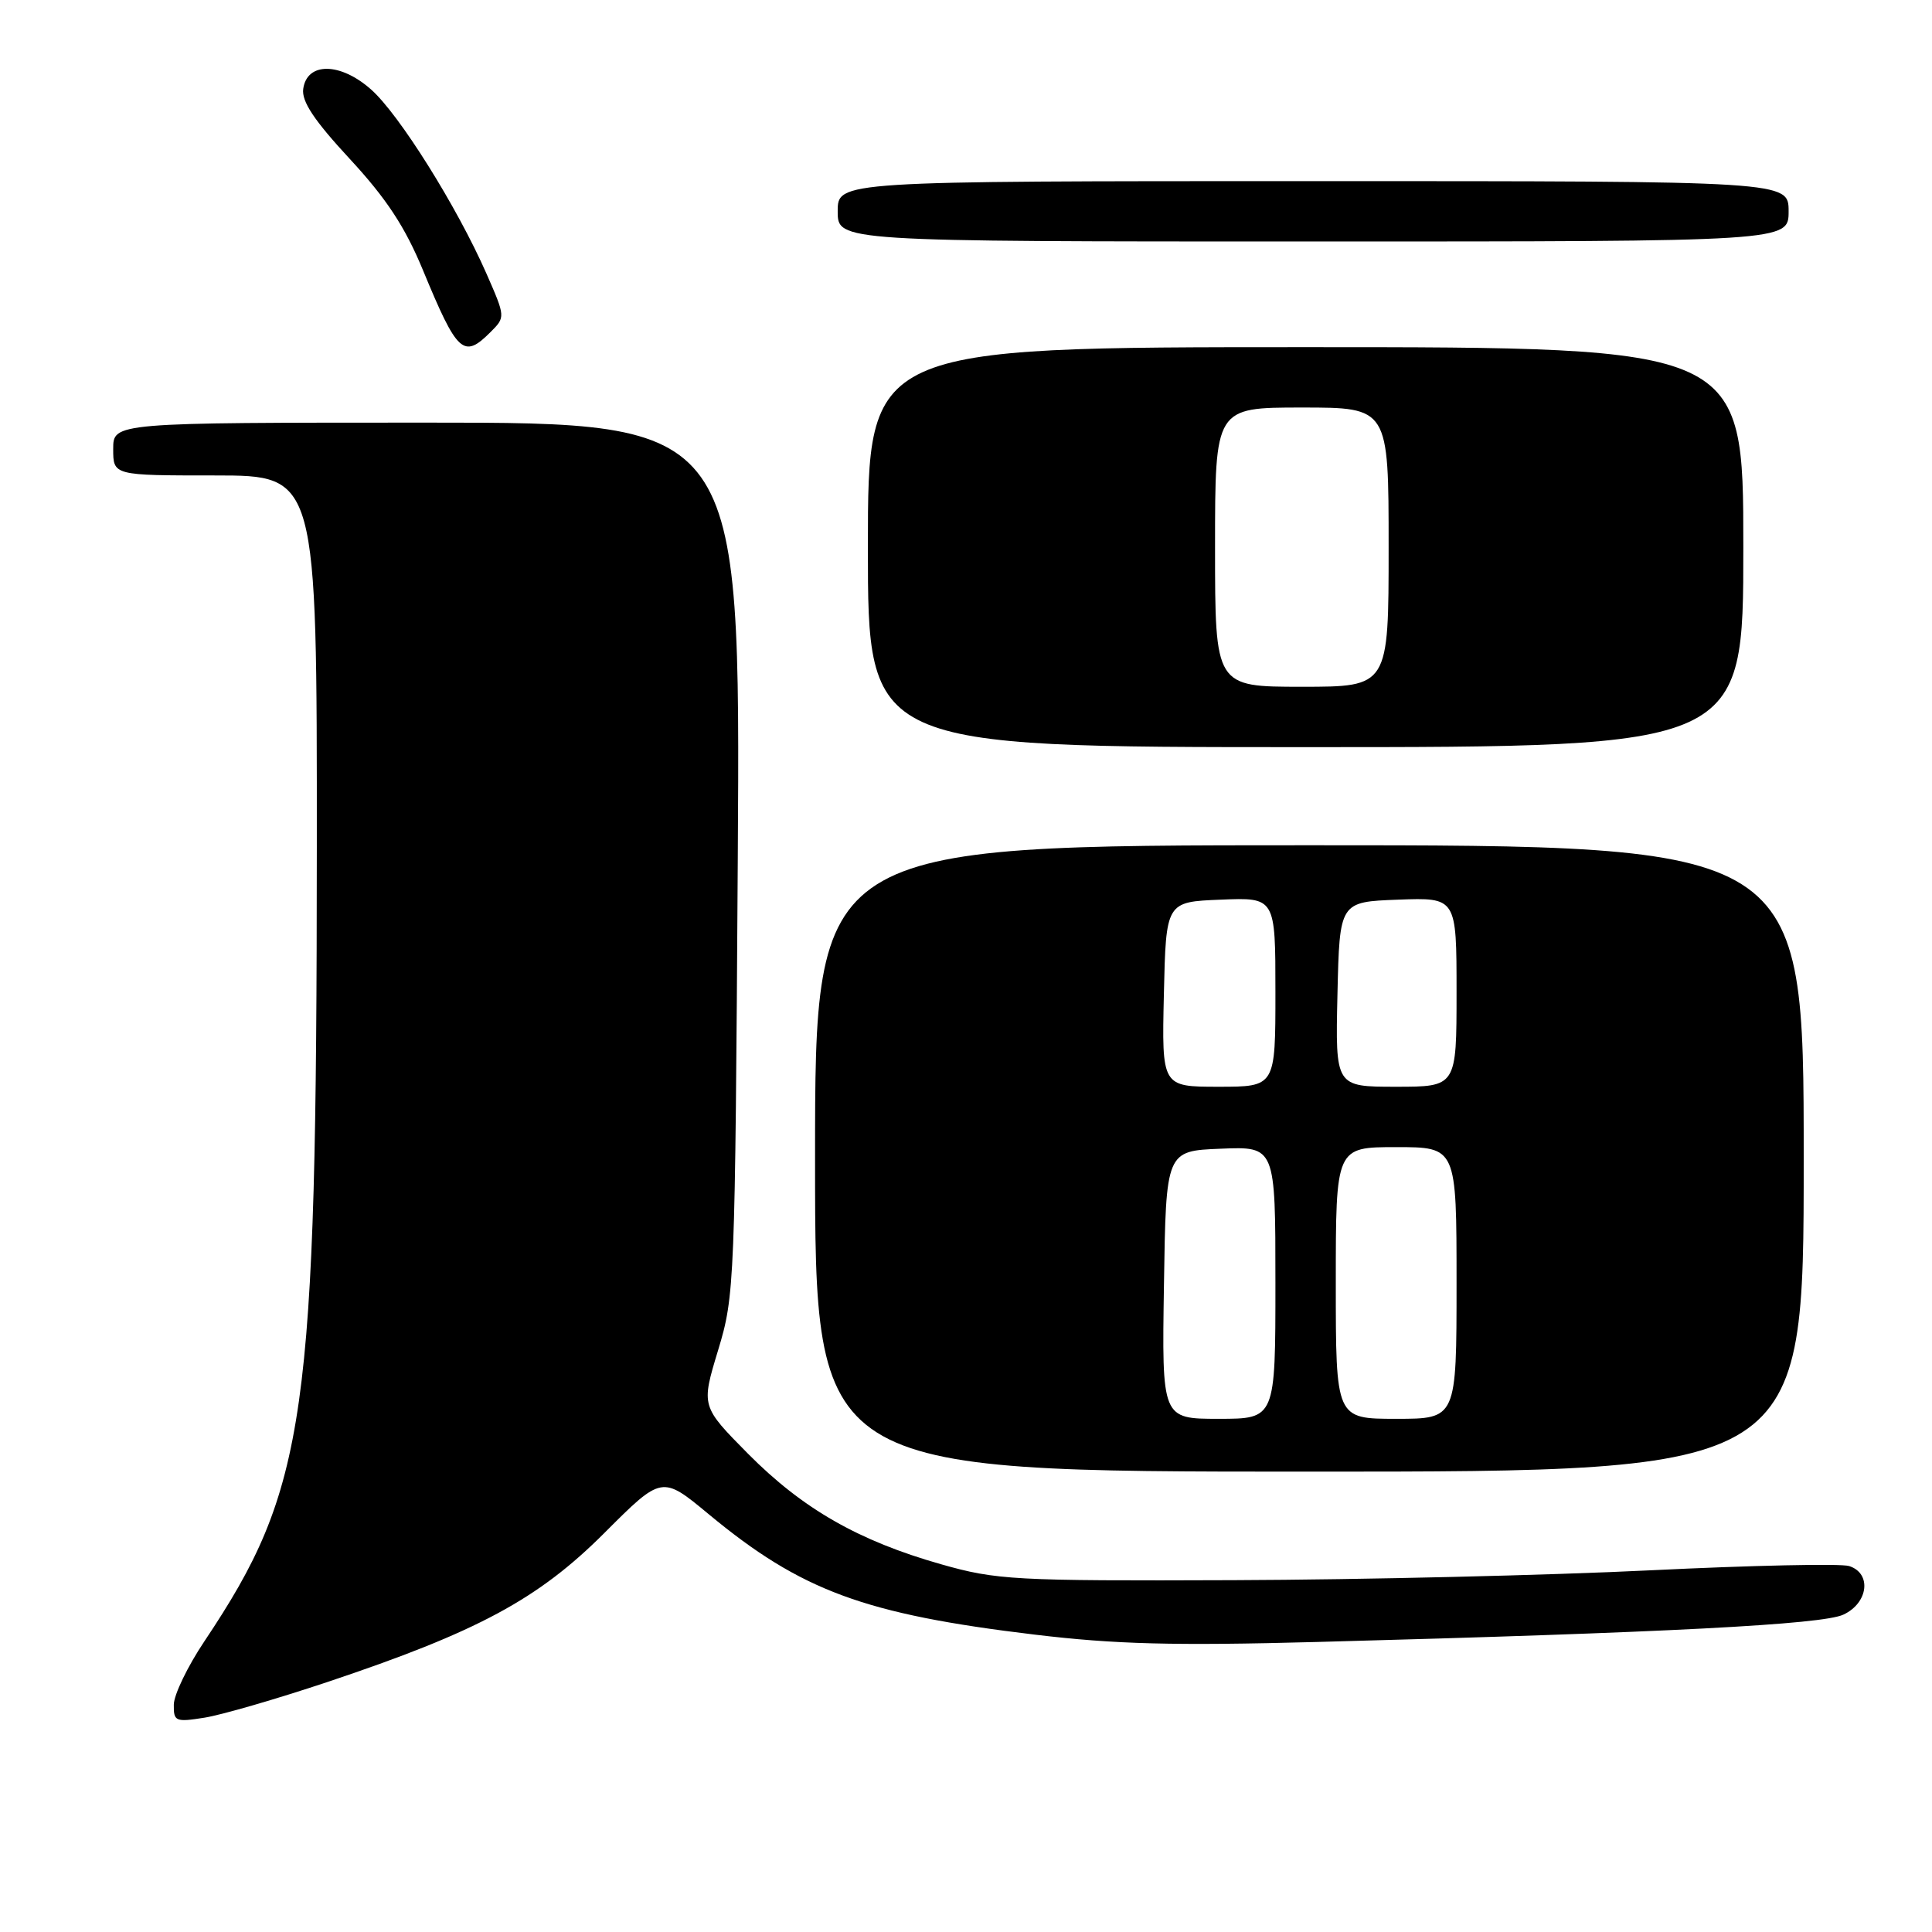 <?xml version="1.0" encoding="UTF-8" standalone="no"?>
<!DOCTYPE svg PUBLIC "-//W3C//DTD SVG 1.1//EN" "http://www.w3.org/Graphics/SVG/1.1/DTD/svg11.dtd" >
<svg xmlns="http://www.w3.org/2000/svg" xmlns:xlink="http://www.w3.org/1999/xlink" version="1.1" viewBox="0 0 256 256">
 <g >
 <path fill="currentColor"
d=" M 43.34 222.89 C 63.29 216.22 71.32 211.90 80.10 203.11 C 87.71 195.50 87.71 195.50 93.92 200.65 C 106.17 210.80 114.54 213.89 137.14 216.60 C 147.71 217.87 155.51 218.08 174.50 217.57 C 220.78 216.33 241.42 215.26 244.25 213.95 C 247.57 212.41 248.04 208.47 245.02 207.51 C 243.93 207.16 232.11 207.42 218.77 208.07 C 205.42 208.73 180.55 209.32 163.50 209.38 C 134.29 209.49 132.05 209.36 124.69 207.27 C 113.75 204.16 106.36 199.93 99.12 192.63 C 92.90 186.34 92.90 186.34 95.15 178.92 C 97.35 171.66 97.40 170.23 97.76 113.75 C 98.12 56.00 98.12 56.00 56.56 56.00 C 15.00 56.00 15.00 56.00 15.00 59.50 C 15.00 63.00 15.00 63.00 28.50 63.00 C 42.00 63.00 42.00 63.00 41.98 112.25 C 41.96 187.95 40.65 197.18 27.07 217.50 C 24.86 220.80 23.04 224.57 23.03 225.88 C 23.00 228.10 23.26 228.21 27.10 227.60 C 29.36 227.24 36.66 225.12 43.34 222.89 Z  M 239.00 153.50 C 239.00 112.00 239.00 112.00 173.50 112.00 C 108.00 112.00 108.00 112.00 108.00 153.50 C 108.00 195.00 108.00 195.00 173.50 195.00 C 239.00 195.00 239.00 195.00 239.00 153.50 Z  M 231.00 72.50 C 231.00 46.00 231.00 46.00 173.00 46.00 C 115.00 46.00 115.00 46.00 115.00 72.50 C 115.00 99.00 115.00 99.00 173.00 99.00 C 231.00 99.00 231.00 99.00 231.00 72.50 Z  M 64.99 44.01 C 66.98 42.02 66.98 42.01 64.46 36.26 C 60.56 27.39 52.87 15.11 49.15 11.84 C 45.07 8.24 40.68 8.21 40.18 11.77 C 39.94 13.43 41.62 15.95 46.35 21.06 C 51.19 26.29 53.66 30.04 56.04 35.79 C 60.60 46.82 61.42 47.58 64.99 44.01 Z  M 237.00 28.00 C 237.00 24.00 237.00 24.00 174.00 24.00 C 111.00 24.00 111.00 24.00 111.00 28.00 C 111.00 32.00 111.00 32.00 174.00 32.00 C 237.00 32.00 237.00 32.00 237.00 28.00 Z  M 154.23 170.25 C 154.50 152.50 154.50 152.50 161.75 152.21 C 169.00 151.91 169.00 151.91 169.00 169.96 C 169.00 188.00 169.00 188.00 161.48 188.00 C 153.95 188.00 153.95 188.00 154.23 170.25 Z  M 177.00 170.00 C 177.00 152.00 177.00 152.00 185.00 152.00 C 193.00 152.00 193.00 152.00 193.00 170.00 C 193.00 188.00 193.00 188.00 185.00 188.00 C 177.00 188.00 177.00 188.00 177.00 170.00 Z  M 154.22 131.75 C 154.50 119.50 154.50 119.50 161.75 119.21 C 169.00 118.91 169.00 118.91 169.00 131.46 C 169.00 144.00 169.00 144.00 161.47 144.00 C 153.94 144.00 153.94 144.00 154.22 131.75 Z  M 177.22 131.75 C 177.50 119.50 177.50 119.50 185.25 119.21 C 193.00 118.92 193.00 118.92 193.00 131.46 C 193.00 144.00 193.00 144.00 184.97 144.00 C 176.94 144.00 176.94 144.00 177.22 131.75 Z  M 161.00 72.50 C 161.00 54.00 161.00 54.00 172.50 54.00 C 184.00 54.00 184.00 54.00 184.00 72.50 C 184.00 91.00 184.00 91.00 172.50 91.00 C 161.00 91.00 161.00 91.00 161.00 72.50 Z "/>
</g>
</svg>